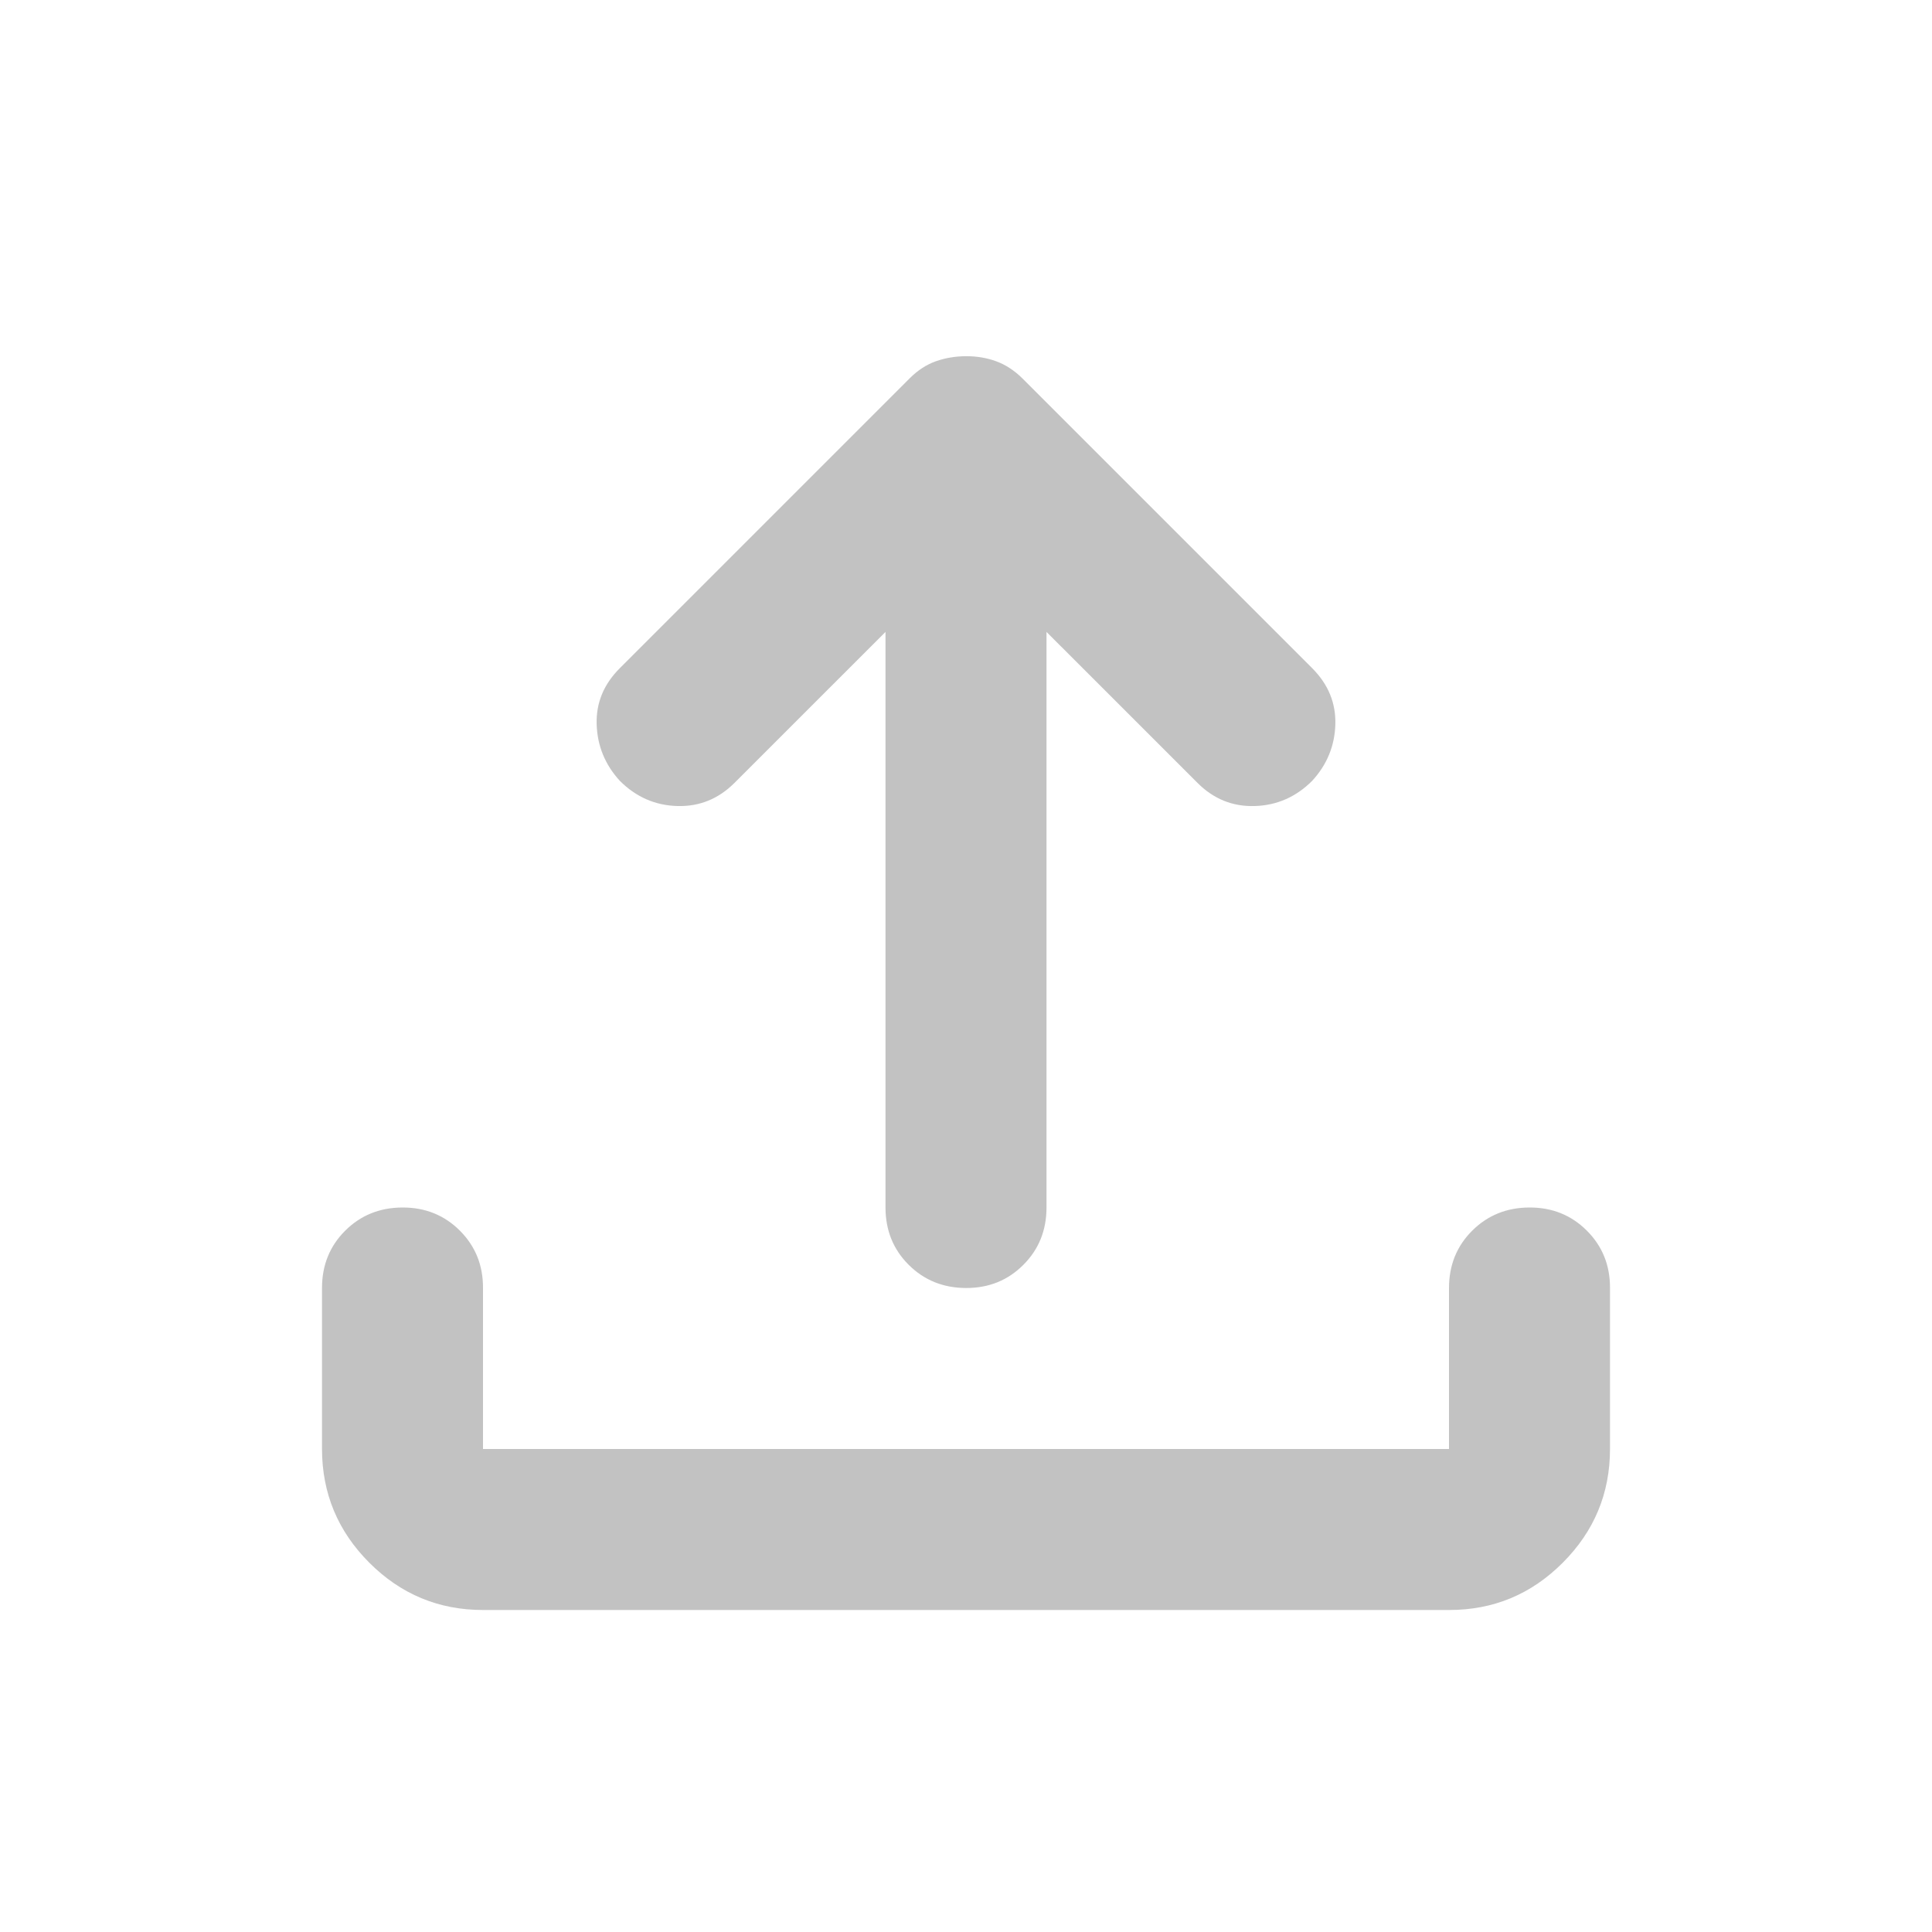 <svg width="60" height="60" viewBox="0 0 60 60" fill="none" xmlns="http://www.w3.org/2000/svg">
<g opacity="0.3">
<path d="M15 50C13.625 50 12.448 49.511 11.47 48.532C10.492 47.554 10.002 46.377 10 45V40C10 39.292 10.24 38.698 10.72 38.22C11.2 37.742 11.793 37.502 12.5 37.5C13.207 37.498 13.801 37.738 14.283 38.22C14.764 38.702 15.003 39.295 15 40V45H45V40C45 39.292 45.24 38.698 45.72 38.22C46.2 37.742 46.793 37.502 47.5 37.5C48.207 37.498 48.801 37.738 49.282 38.22C49.764 38.702 50.003 39.295 50 40V45C50 46.375 49.511 47.553 48.532 48.532C47.554 49.513 46.377 50.002 45 50H15ZM27.5 19.625L22.812 24.312C22.312 24.812 21.719 25.052 21.032 25.032C20.346 25.012 19.752 24.752 19.25 24.25C18.792 23.75 18.552 23.167 18.53 22.5C18.508 21.833 18.748 21.25 19.25 20.75L28.25 11.75C28.5 11.5 28.771 11.323 29.062 11.22C29.354 11.117 29.667 11.064 30 11.062C30.333 11.061 30.646 11.113 30.938 11.22C31.229 11.327 31.5 11.503 31.75 11.75L40.75 20.75C41.25 21.25 41.49 21.833 41.47 22.5C41.45 23.167 41.21 23.75 40.75 24.25C40.25 24.75 39.657 25.011 38.97 25.032C38.283 25.054 37.689 24.814 37.188 24.312L32.5 19.625V37.5C32.5 38.208 32.26 38.803 31.78 39.282C31.3 39.763 30.707 40.002 30 40C29.293 39.998 28.7 39.758 28.22 39.28C27.74 38.802 27.5 38.208 27.5 37.5V19.625Z" fill="#333333"/>
</g>
</svg>
